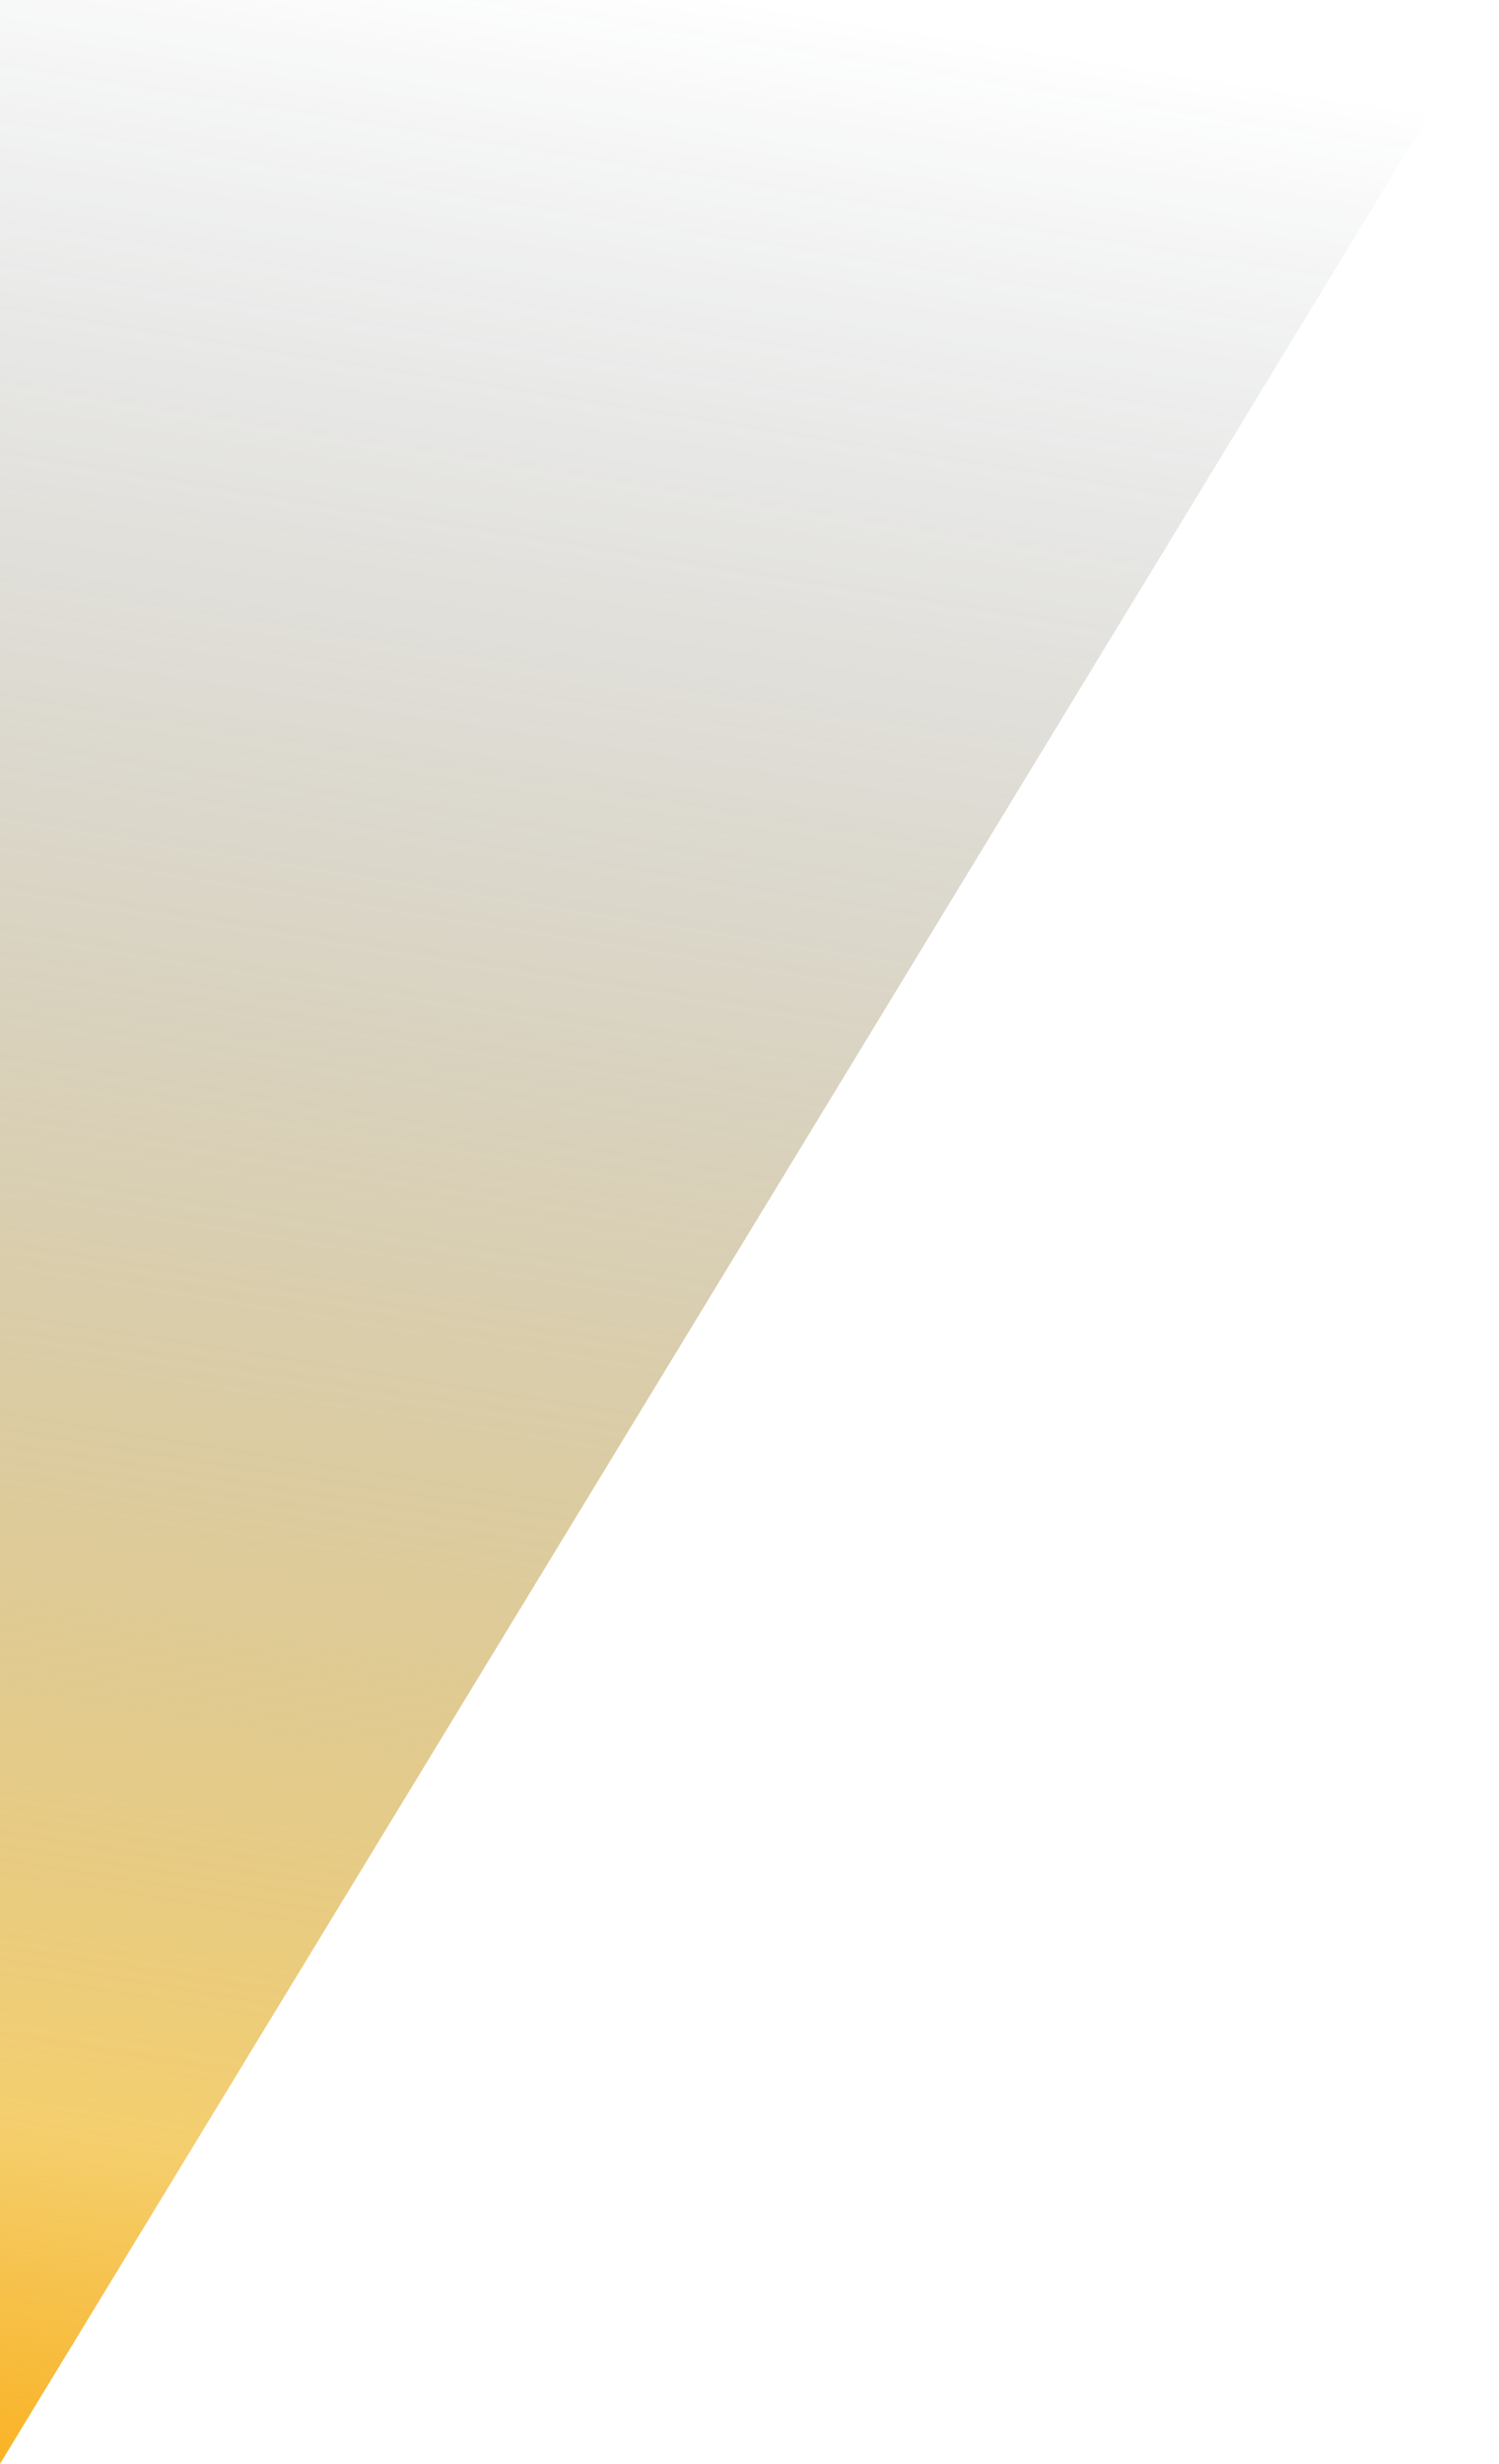 <svg width="345" height="567" viewBox="0 0 345 567" fill="none" xmlns="http://www.w3.org/2000/svg">
<path opacity="0.97" d="M0 567L345 0H0V567Z" fill="url(#paint0_linear_24_10194)"/>
<defs>
<linearGradient id="paint0_linear_24_10194" x1="-1.64839e-06" y1="575.392" x2="93.861" y2="-12.554" gradientUnits="userSpaceOnUse">
<stop stop-color="#FBAD17"/>
<stop offset="0.145" stop-color="#EEB012" stop-opacity="0.63"/>
<stop offset="1" stop-color="#17263D" stop-opacity="0"/>
</linearGradient>
</defs>
</svg>
